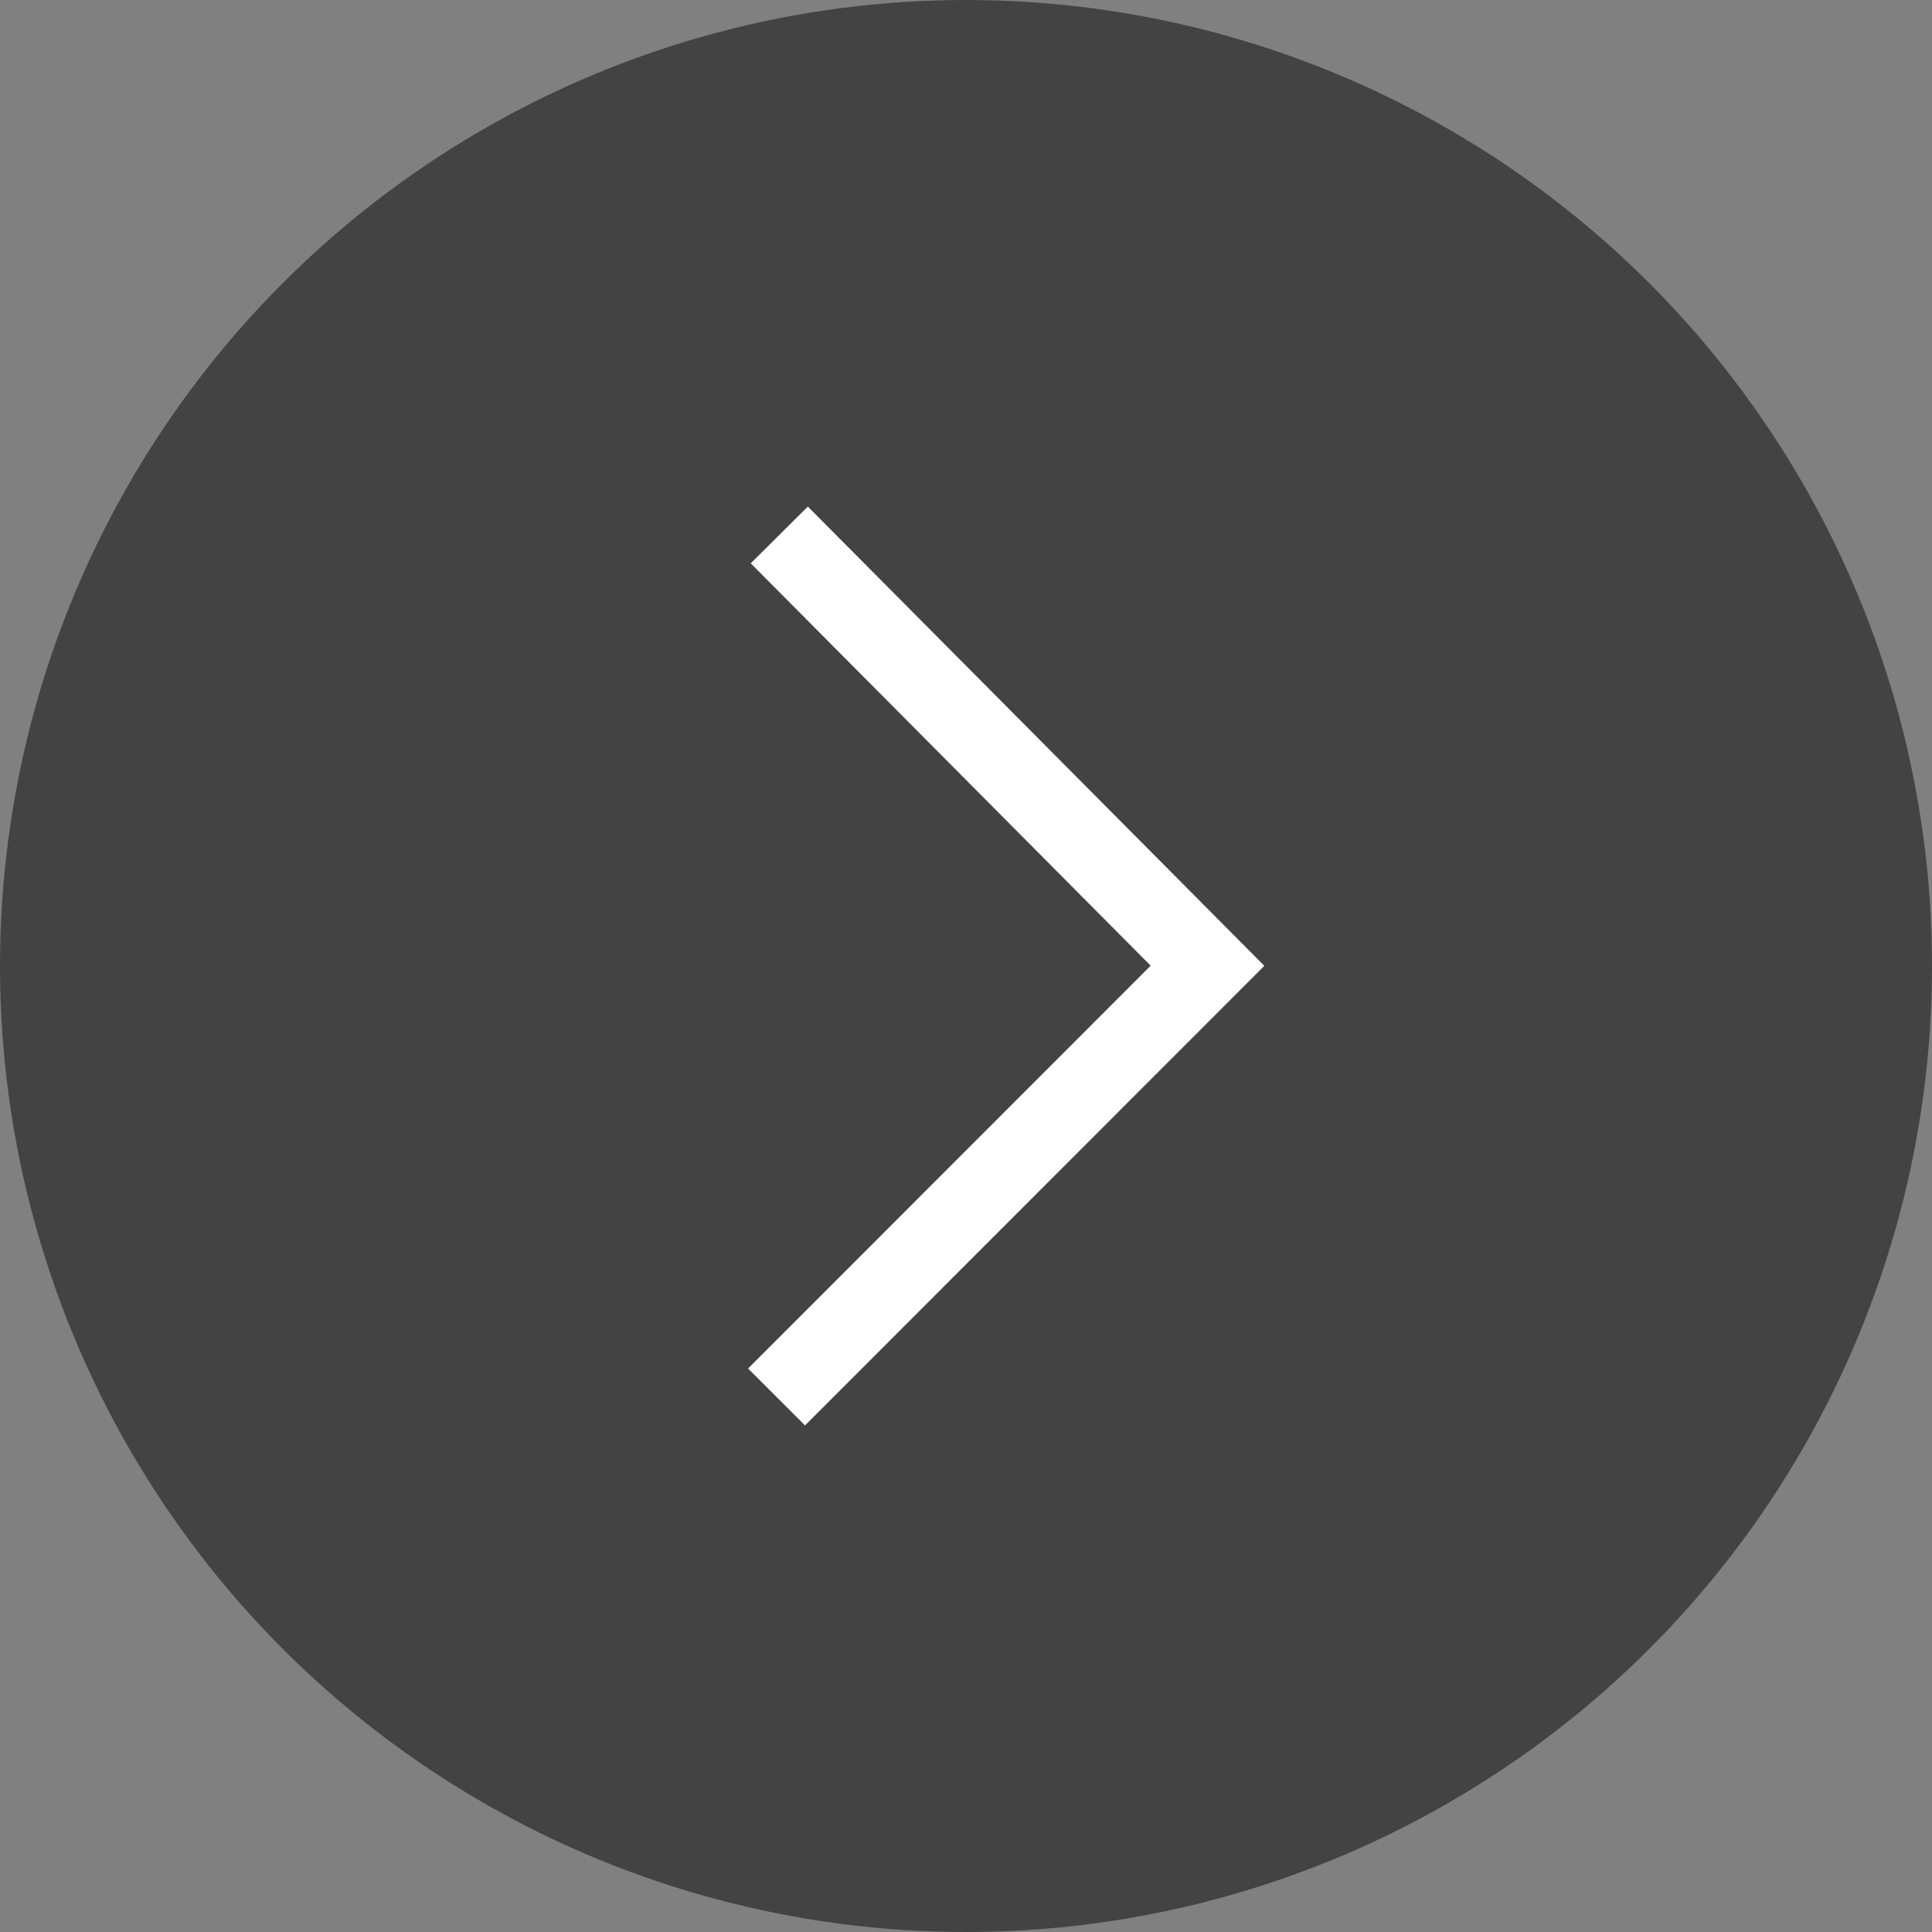 <svg width="24" height="24" viewBox="0 0 24 24" fill="none" xmlns="http://www.w3.org/2000/svg">
<rect x="0" y="0" width="24" height="24" fill="#808080" stroke="none"/>
<circle cx="12" cy="12" r="12" transform="rotate(-180 12 12)" fill="#434343"/>
<path d="M10 17L15 11.997L10.033 7" stroke="white" stroke-miterlimit="10" stroke-linecap="square"/>
</svg>

